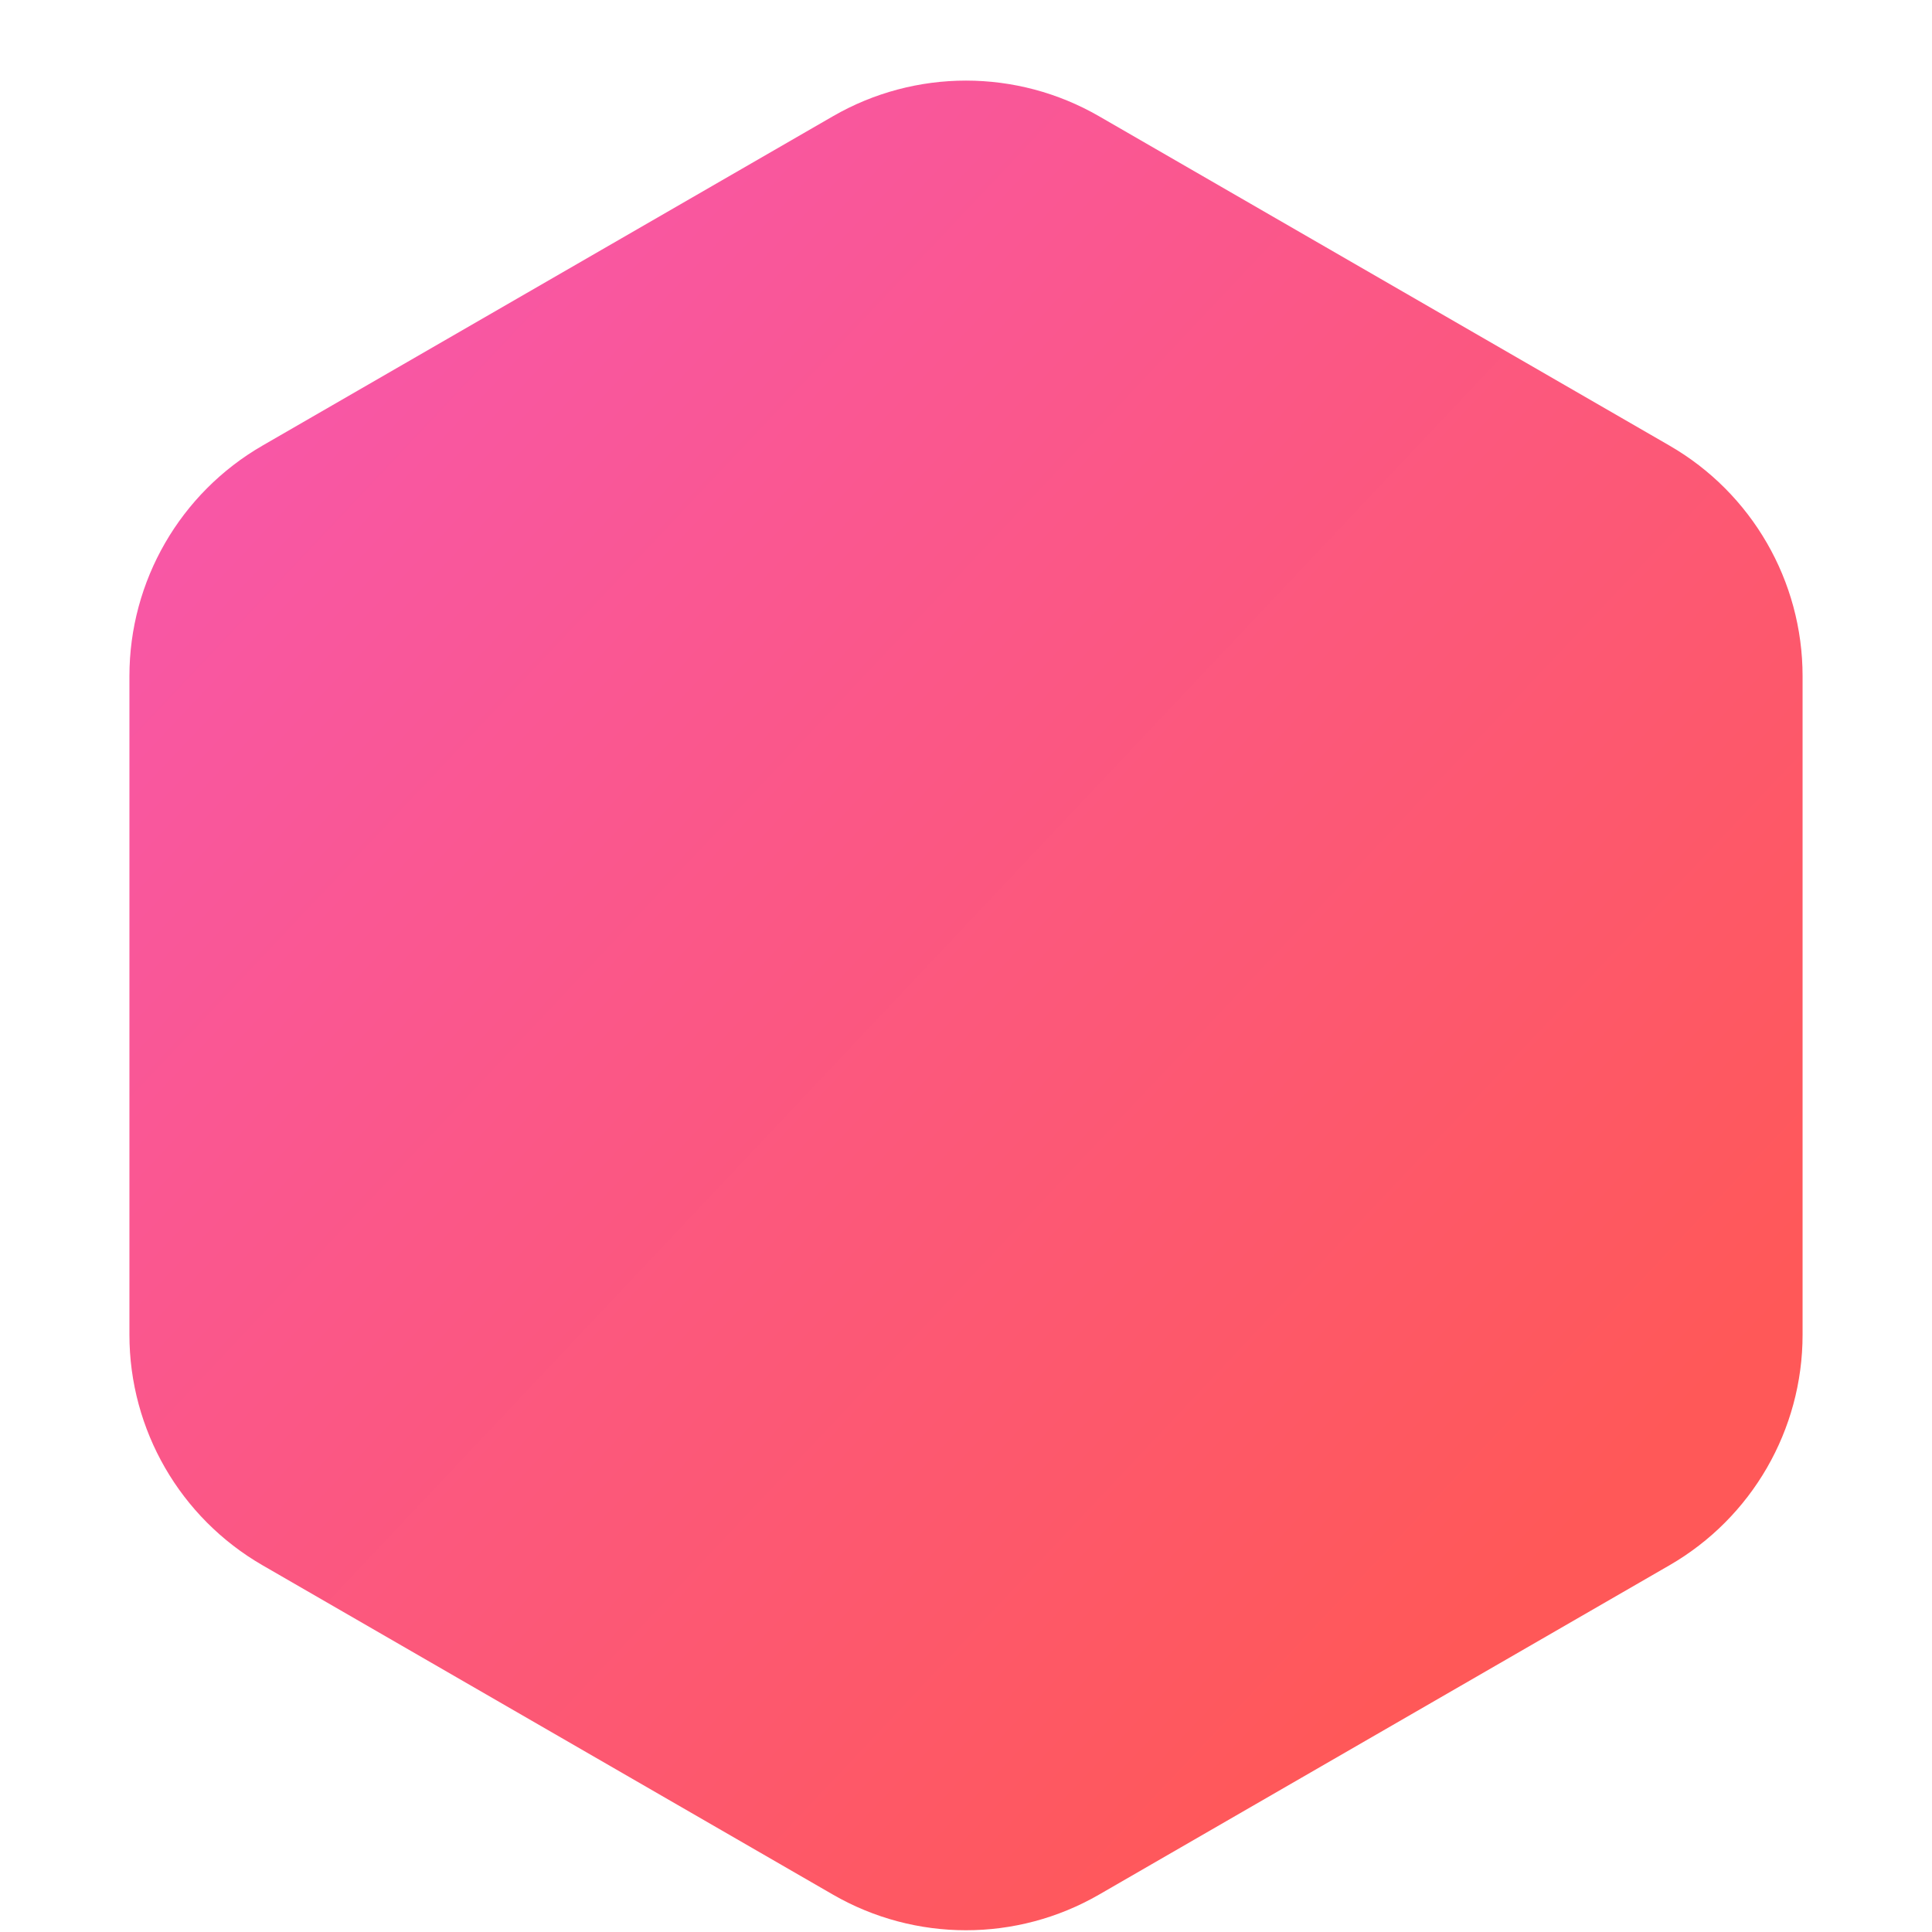 <svg width="196" height="196" viewBox="0 0 196 196" fill="none" xmlns="http://www.w3.org/2000/svg">
<g filter="url(#filter0_d_332_814)">
<path d="M84.5 7.794C92.854 2.971 103.146 2.971 111.5 7.794L169.37 41.206C177.724 46.029 182.87 54.942 182.87 64.588V131.412C182.87 141.058 177.724 149.971 169.37 154.794L111.5 188.206C103.146 193.029 92.854 193.029 84.5 188.206L26.63 154.794C18.276 149.971 13.13 141.058 13.13 131.412V64.588C13.13 54.942 18.276 46.029 26.63 41.206L84.5 7.794Z" fill="url(#paint0_linear_332_814)"/>
</g>
<defs>
<filter id="filter0_d_332_814" x="-8.37" y="-13.323" width="212.741" height="230.646" filterUnits="userSpaceOnUse" color-interpolation-filters="sRGB">
<feFlood flood-opacity="0" result="BackgroundImageFix"/>
<feColorMatrix in="SourceAlpha" type="matrix" values="0 0 0 0 0 0 0 0 0 0 0 0 0 0 0 0 0 0 127 0" result="hardAlpha"/>
<feOffset dy="4"/>
<feGaussianBlur stdDeviation="10.75"/>
<feComposite in2="hardAlpha" operator="out"/>
<feColorMatrix type="matrix" values="0 0 0 0 1 0 0 0 0 0.345 0 0 0 0 0.345 0 0 0 0.35 0"/>
<feBlend mode="normal" in2="BackgroundImageFix" result="effect1_dropShadow_332_814"/>
<feBlend mode="normal" in="SourceGraphic" in2="effect1_dropShadow_332_814" result="shape"/>
</filter>
<linearGradient id="paint0_linear_332_814" x1="41.564" y1="22.879" x2="168.163" y2="142.233" gradientUnits="userSpaceOnUse">
<stop stop-color="#F857A6"/>
<stop offset="1" stop-color="#FF5858"/>
</linearGradient>
</defs>
</svg>
